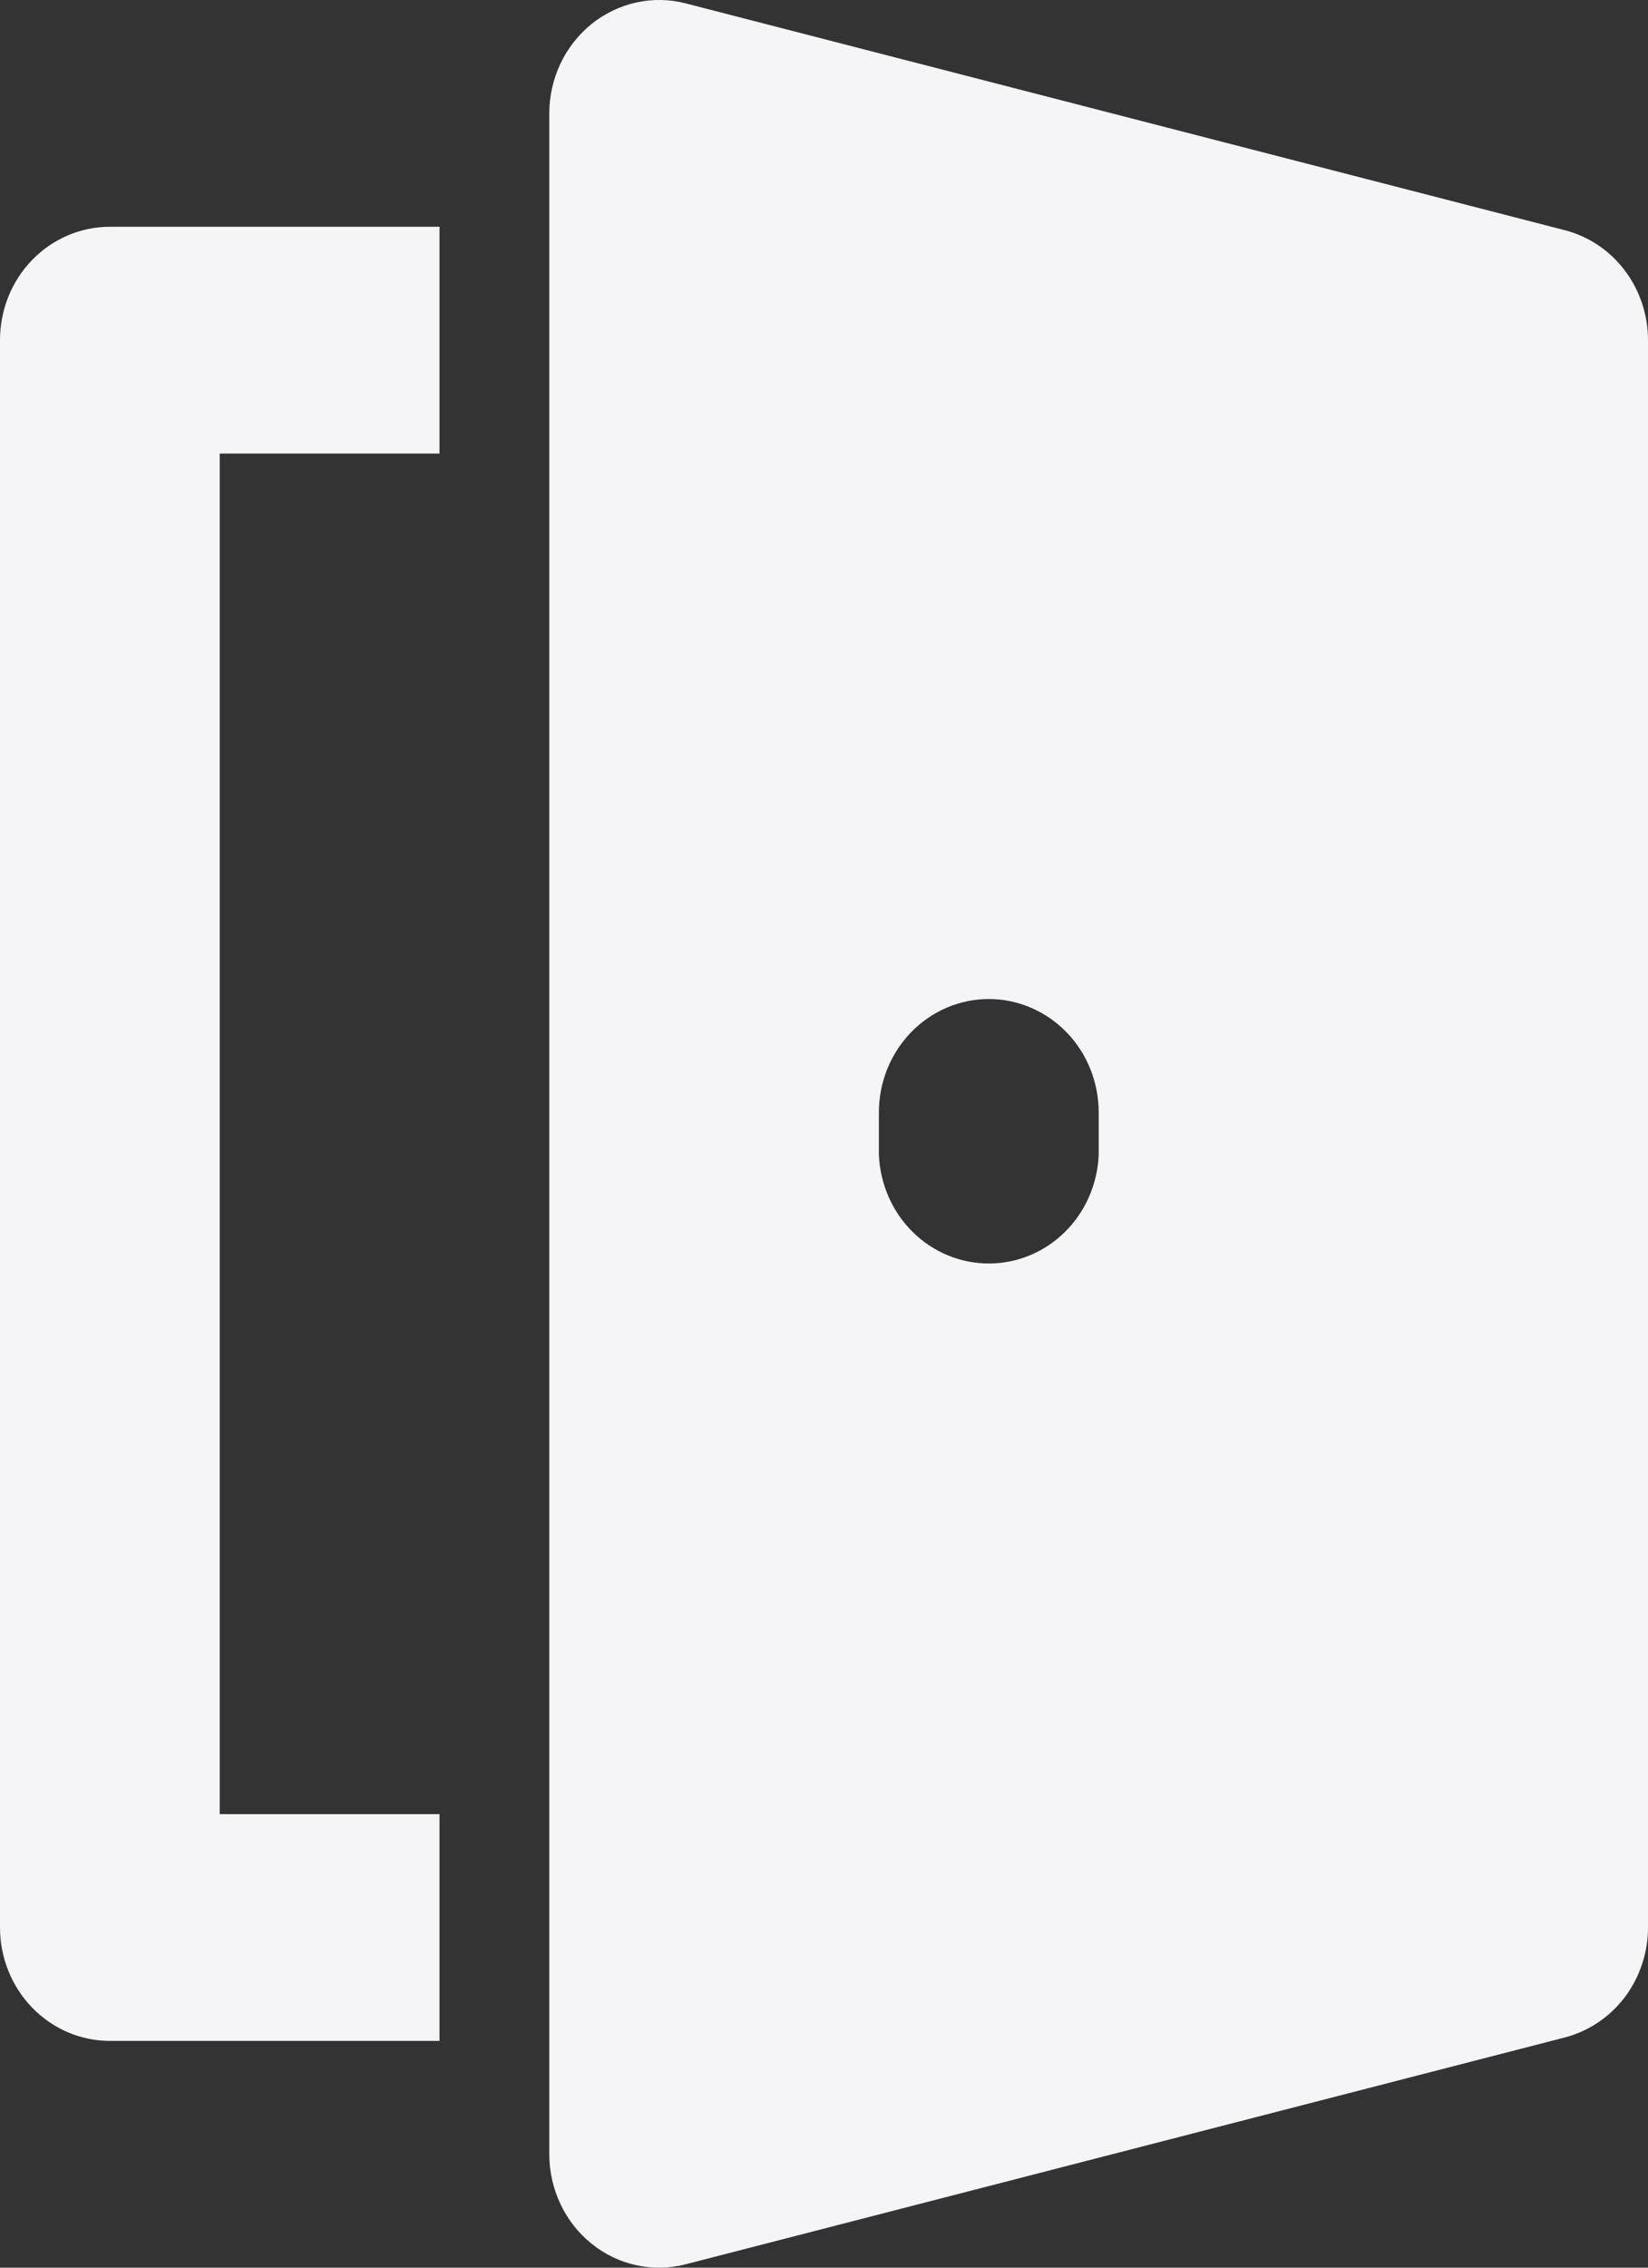 <svg width="16" height="22" viewBox="0 0 16 22" fill="none" xmlns="http://www.w3.org/2000/svg">
<rect x="0" y="0" width="16" height="22" fill="#333333" stroke="none"/>
<path d="M0 3.3V18.7C0 18.991 0.112 19.271 0.312 19.477C0.512 19.684 0.784 19.8 1.067 19.8H4.267V17.6H2.133V4.4H4.267V2.2H1.067C0.784 2.2 0.512 2.316 0.312 2.522C0.112 2.728 0 3.008 0 3.3ZM15.191 2.233L6.658 0.033C6.501 -0.008 6.337 -0.011 6.178 0.024C6.02 0.059 5.871 0.13 5.743 0.233C5.616 0.336 5.512 0.467 5.441 0.618C5.37 0.768 5.333 0.933 5.333 1.1V20.9C5.333 21.067 5.37 21.232 5.441 21.382C5.512 21.533 5.615 21.665 5.743 21.767C5.87 21.87 6.019 21.942 6.178 21.976C6.337 22.011 6.501 22.008 6.658 21.967L15.191 19.767C15.422 19.707 15.627 19.57 15.774 19.377C15.92 19.183 16 18.945 16 18.7V3.3C16 3.054 15.92 2.816 15.774 2.623C15.627 2.429 15.422 2.292 15.191 2.233ZM10.667 11.207C10.654 11.49 10.537 11.757 10.338 11.953C10.139 12.149 9.875 12.258 9.6 12.258C9.325 12.258 9.061 12.149 8.862 11.953C8.663 11.757 8.546 11.49 8.533 11.207V10.792C8.533 10.5 8.646 10.22 8.846 10.014C9.046 9.808 9.318 9.692 9.601 9.692C9.883 9.692 10.155 9.809 10.355 10.015C10.555 10.221 10.667 10.501 10.667 10.793V11.207Z" fill="#F5F5F7"/>
</svg>
